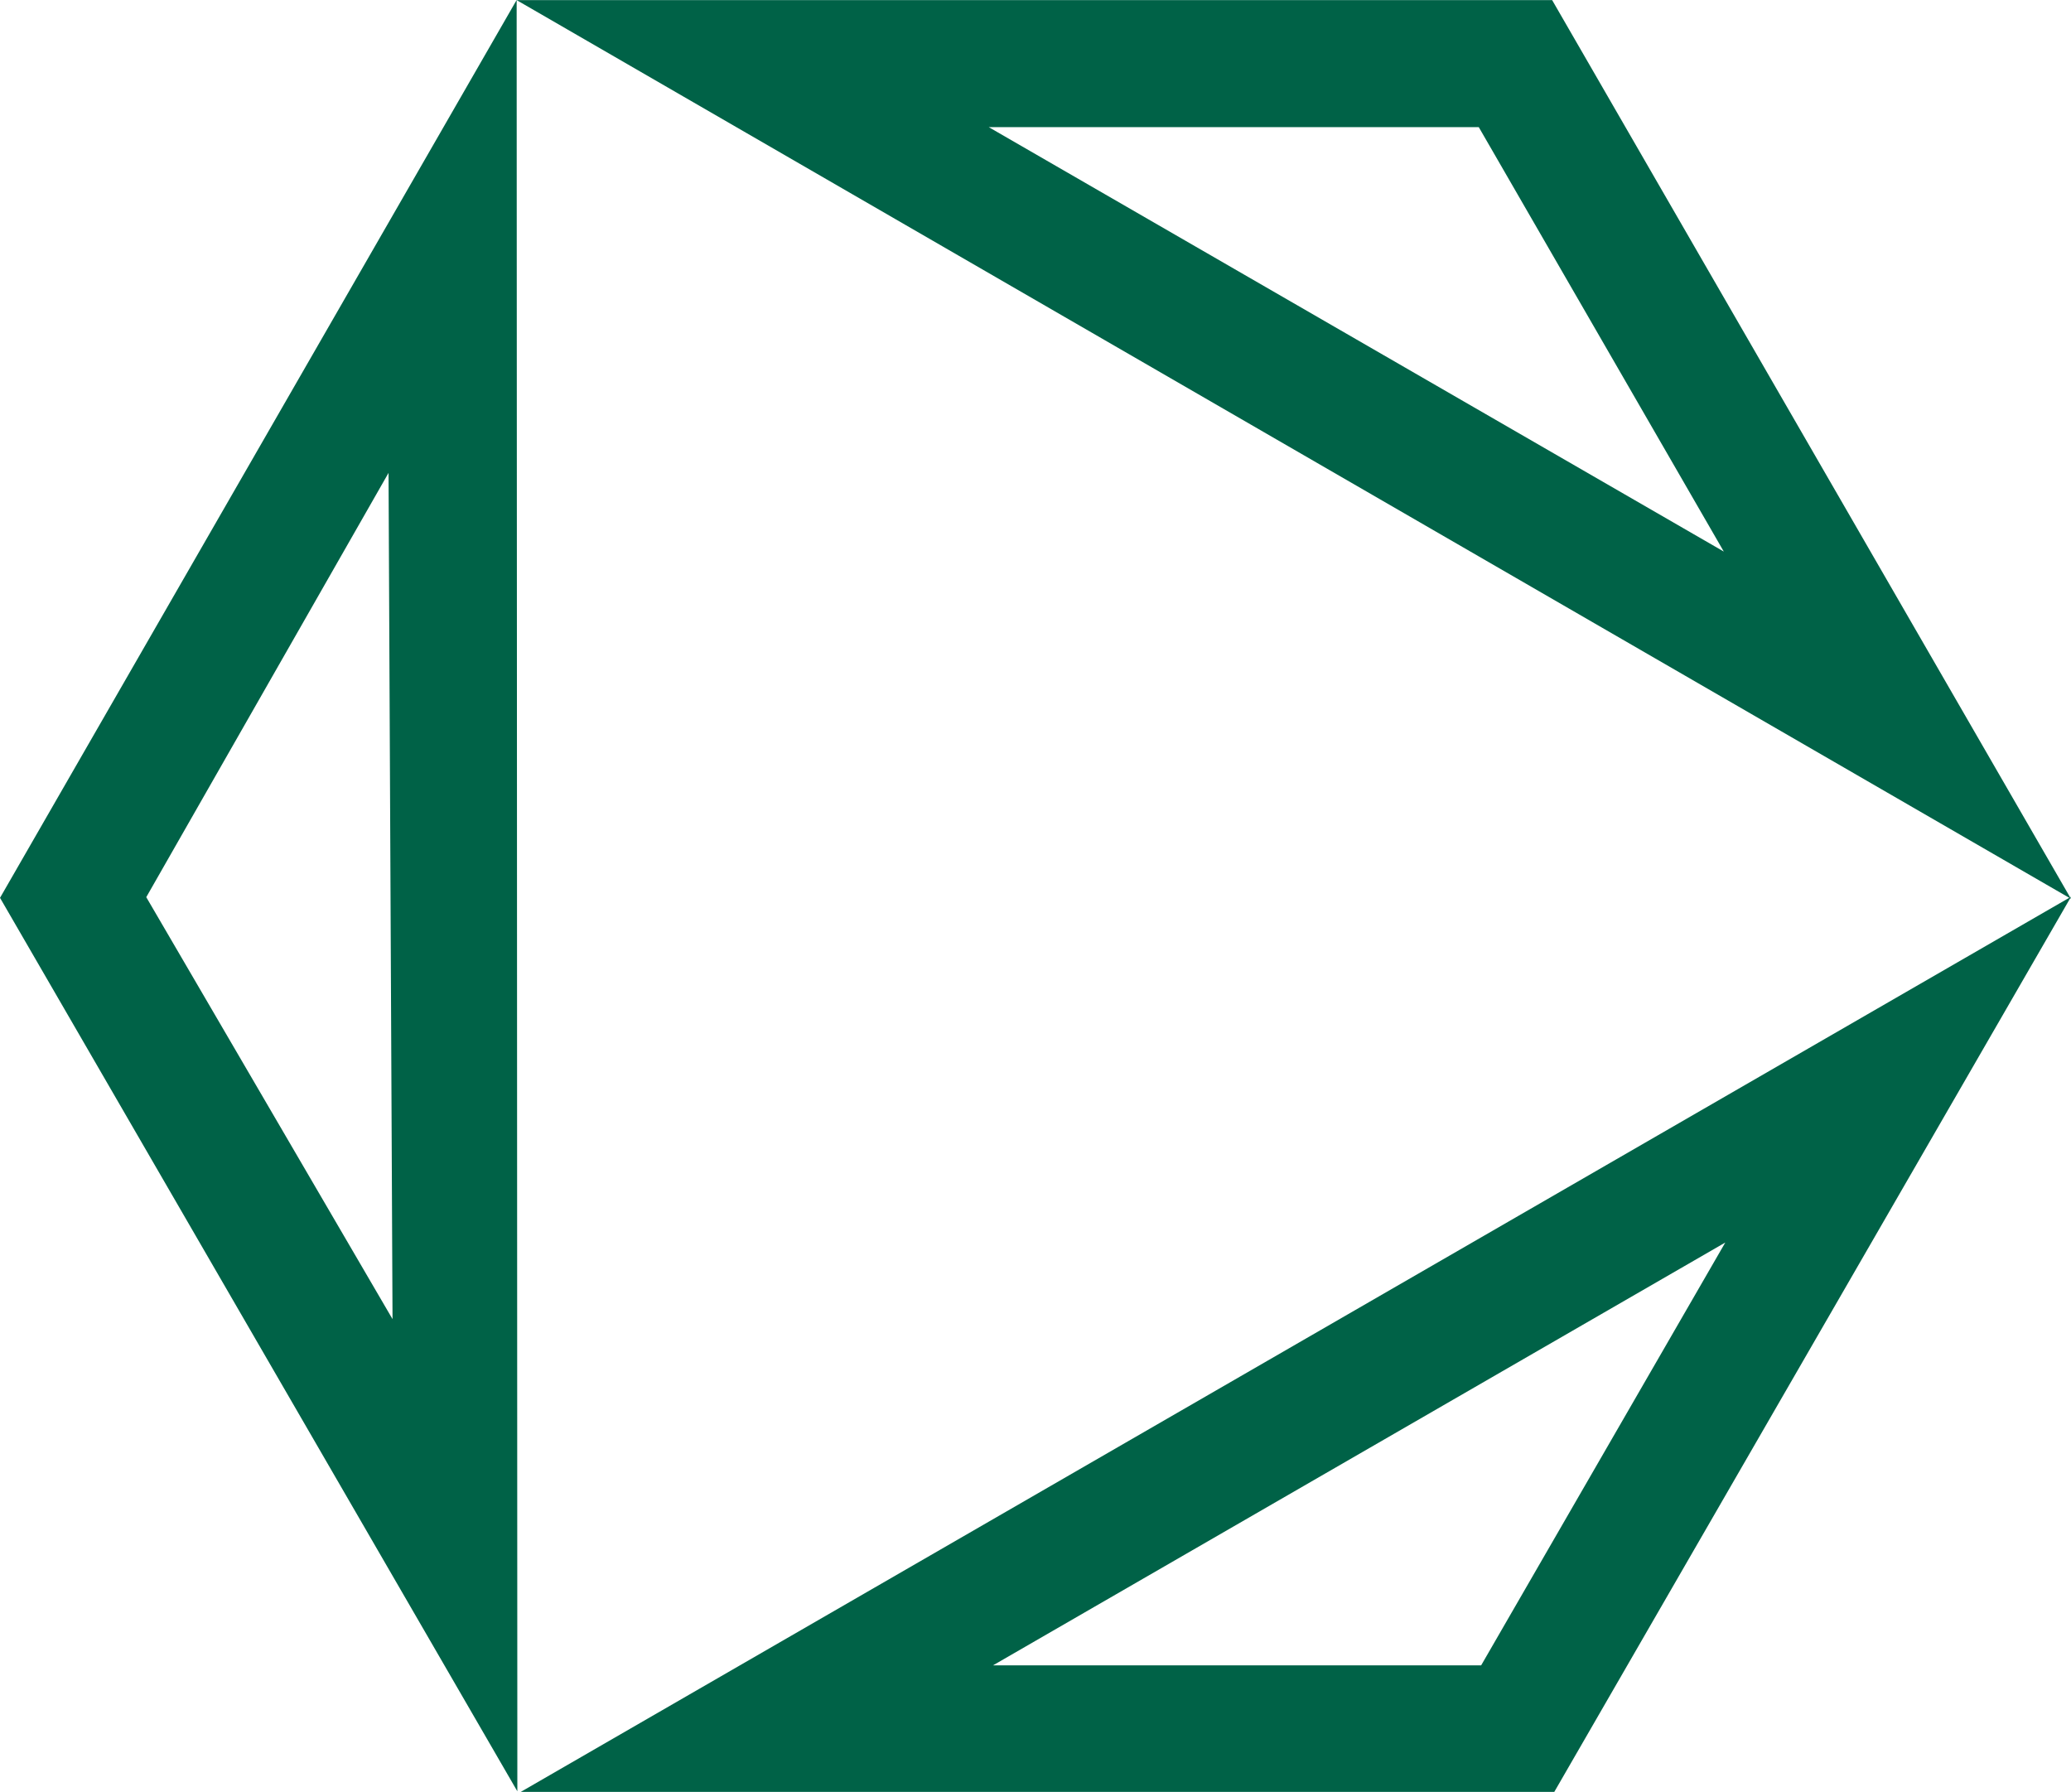 <svg id="Сгруппировать_19" data-name="Сгруппировать 19" xmlns="http://www.w3.org/2000/svg" width="83.156" height="71.943" viewBox="0 0 83.156 71.943">
  <g id="Сгруппировать_18" data-name="Сгруппировать 18">
    <path id="Контур_39" data-name="Контур 39" d="M219.188,119l9.838,17.04L199.513,119h19.675m2.946-5.1H180.556l62.409,36.08L222.134,113.9Z" transform="translate(-159.811 -113.895)" fill="#006247"/>
    <path id="Контур_40" data-name="Контур 40" d="M229.424,235.995l-9.8,16.971h-19.6l29.394-16.971m13.882-13.882h0Zm0,0-62.239,35.934H222.56l20.747-35.934Z" transform="translate(-160.152 -186.104)" fill="#006247"/>
    <path id="Контур_41" data-name="Контур 41" d="M133.809,132.877l.16,33.975-9.888-16.941,9.728-17.034m-15.6,17.061,20.772,35.872-.028-71.92Z" transform="translate(-118.208 -113.891)" fill="#006247"/>
  </g>
</svg>
